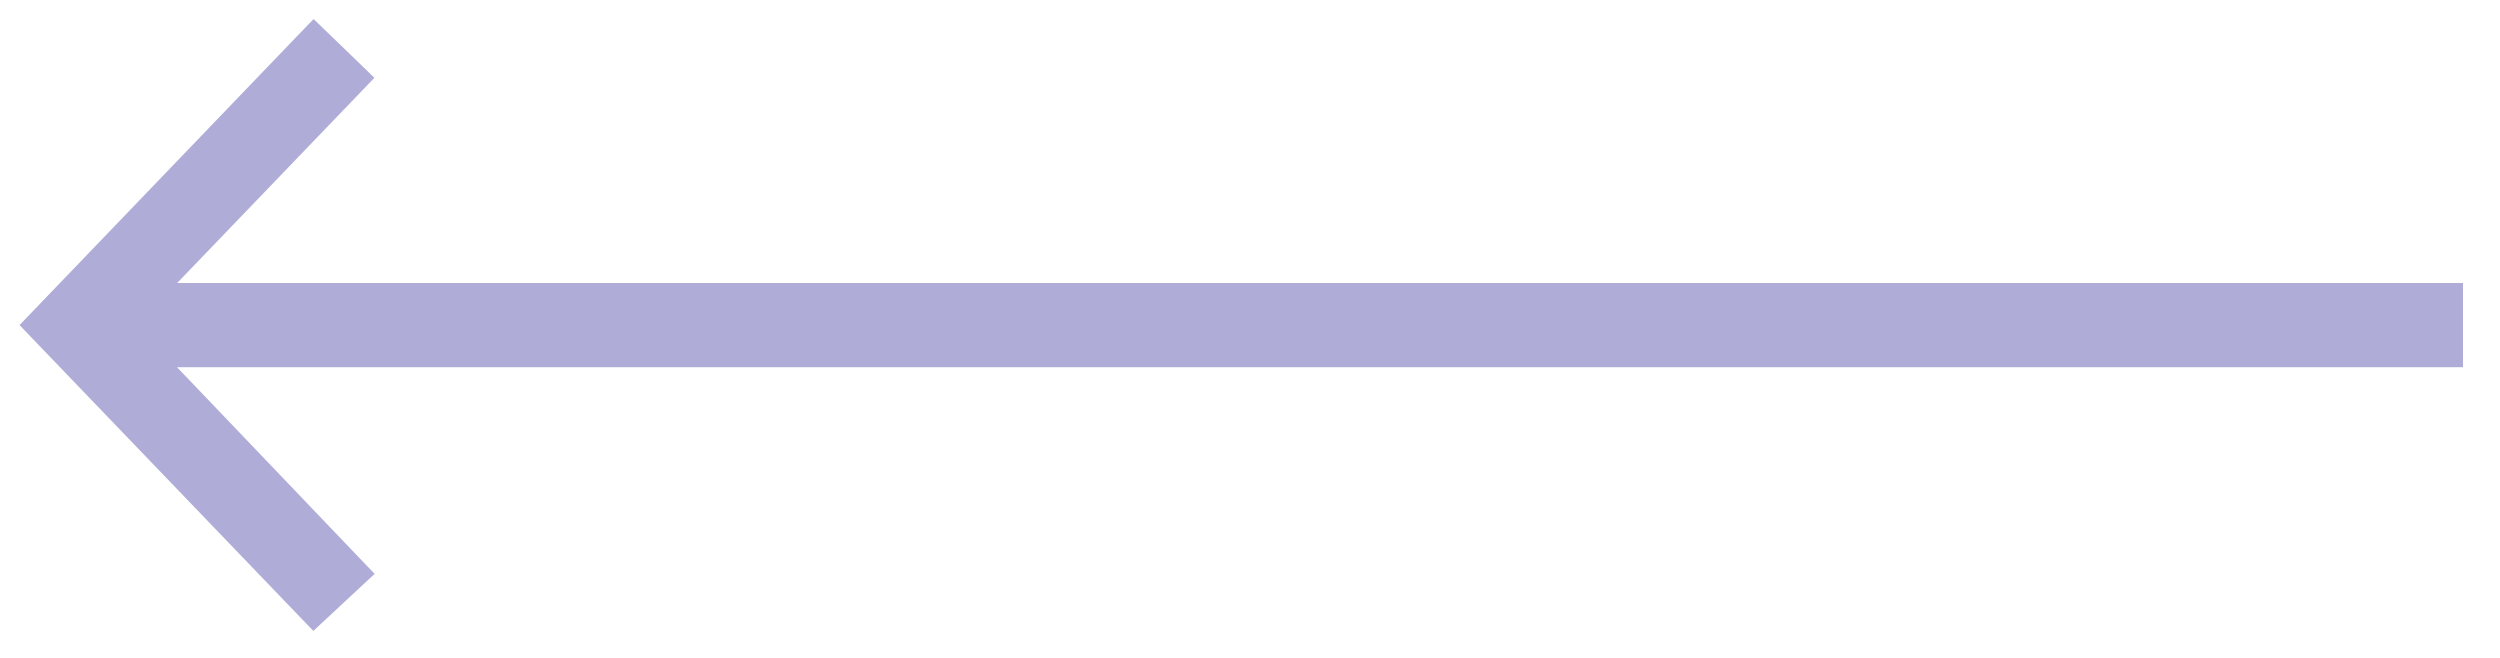<svg width="57" height="15" viewBox="0 0 57 15" fill="none" xmlns="http://www.w3.org/2000/svg">
<path d="M7.299 0.856L7.155 0.717L7.016 0.861L0.856 7.273L0.723 7.412L0.856 7.551L7.016 13.963L7.152 14.104L7.296 13.97L8.108 13.214L8.257 13.076L8.117 12.93L3.568 8.172H55.756H55.956V7.972V6.852V6.652H55.756H3.57L8.116 1.923L8.254 1.779L8.111 1.64L7.299 0.856Z" fill="#AFACD7" stroke="#AFACD7" stroke-width="0.4"/>
</svg>
